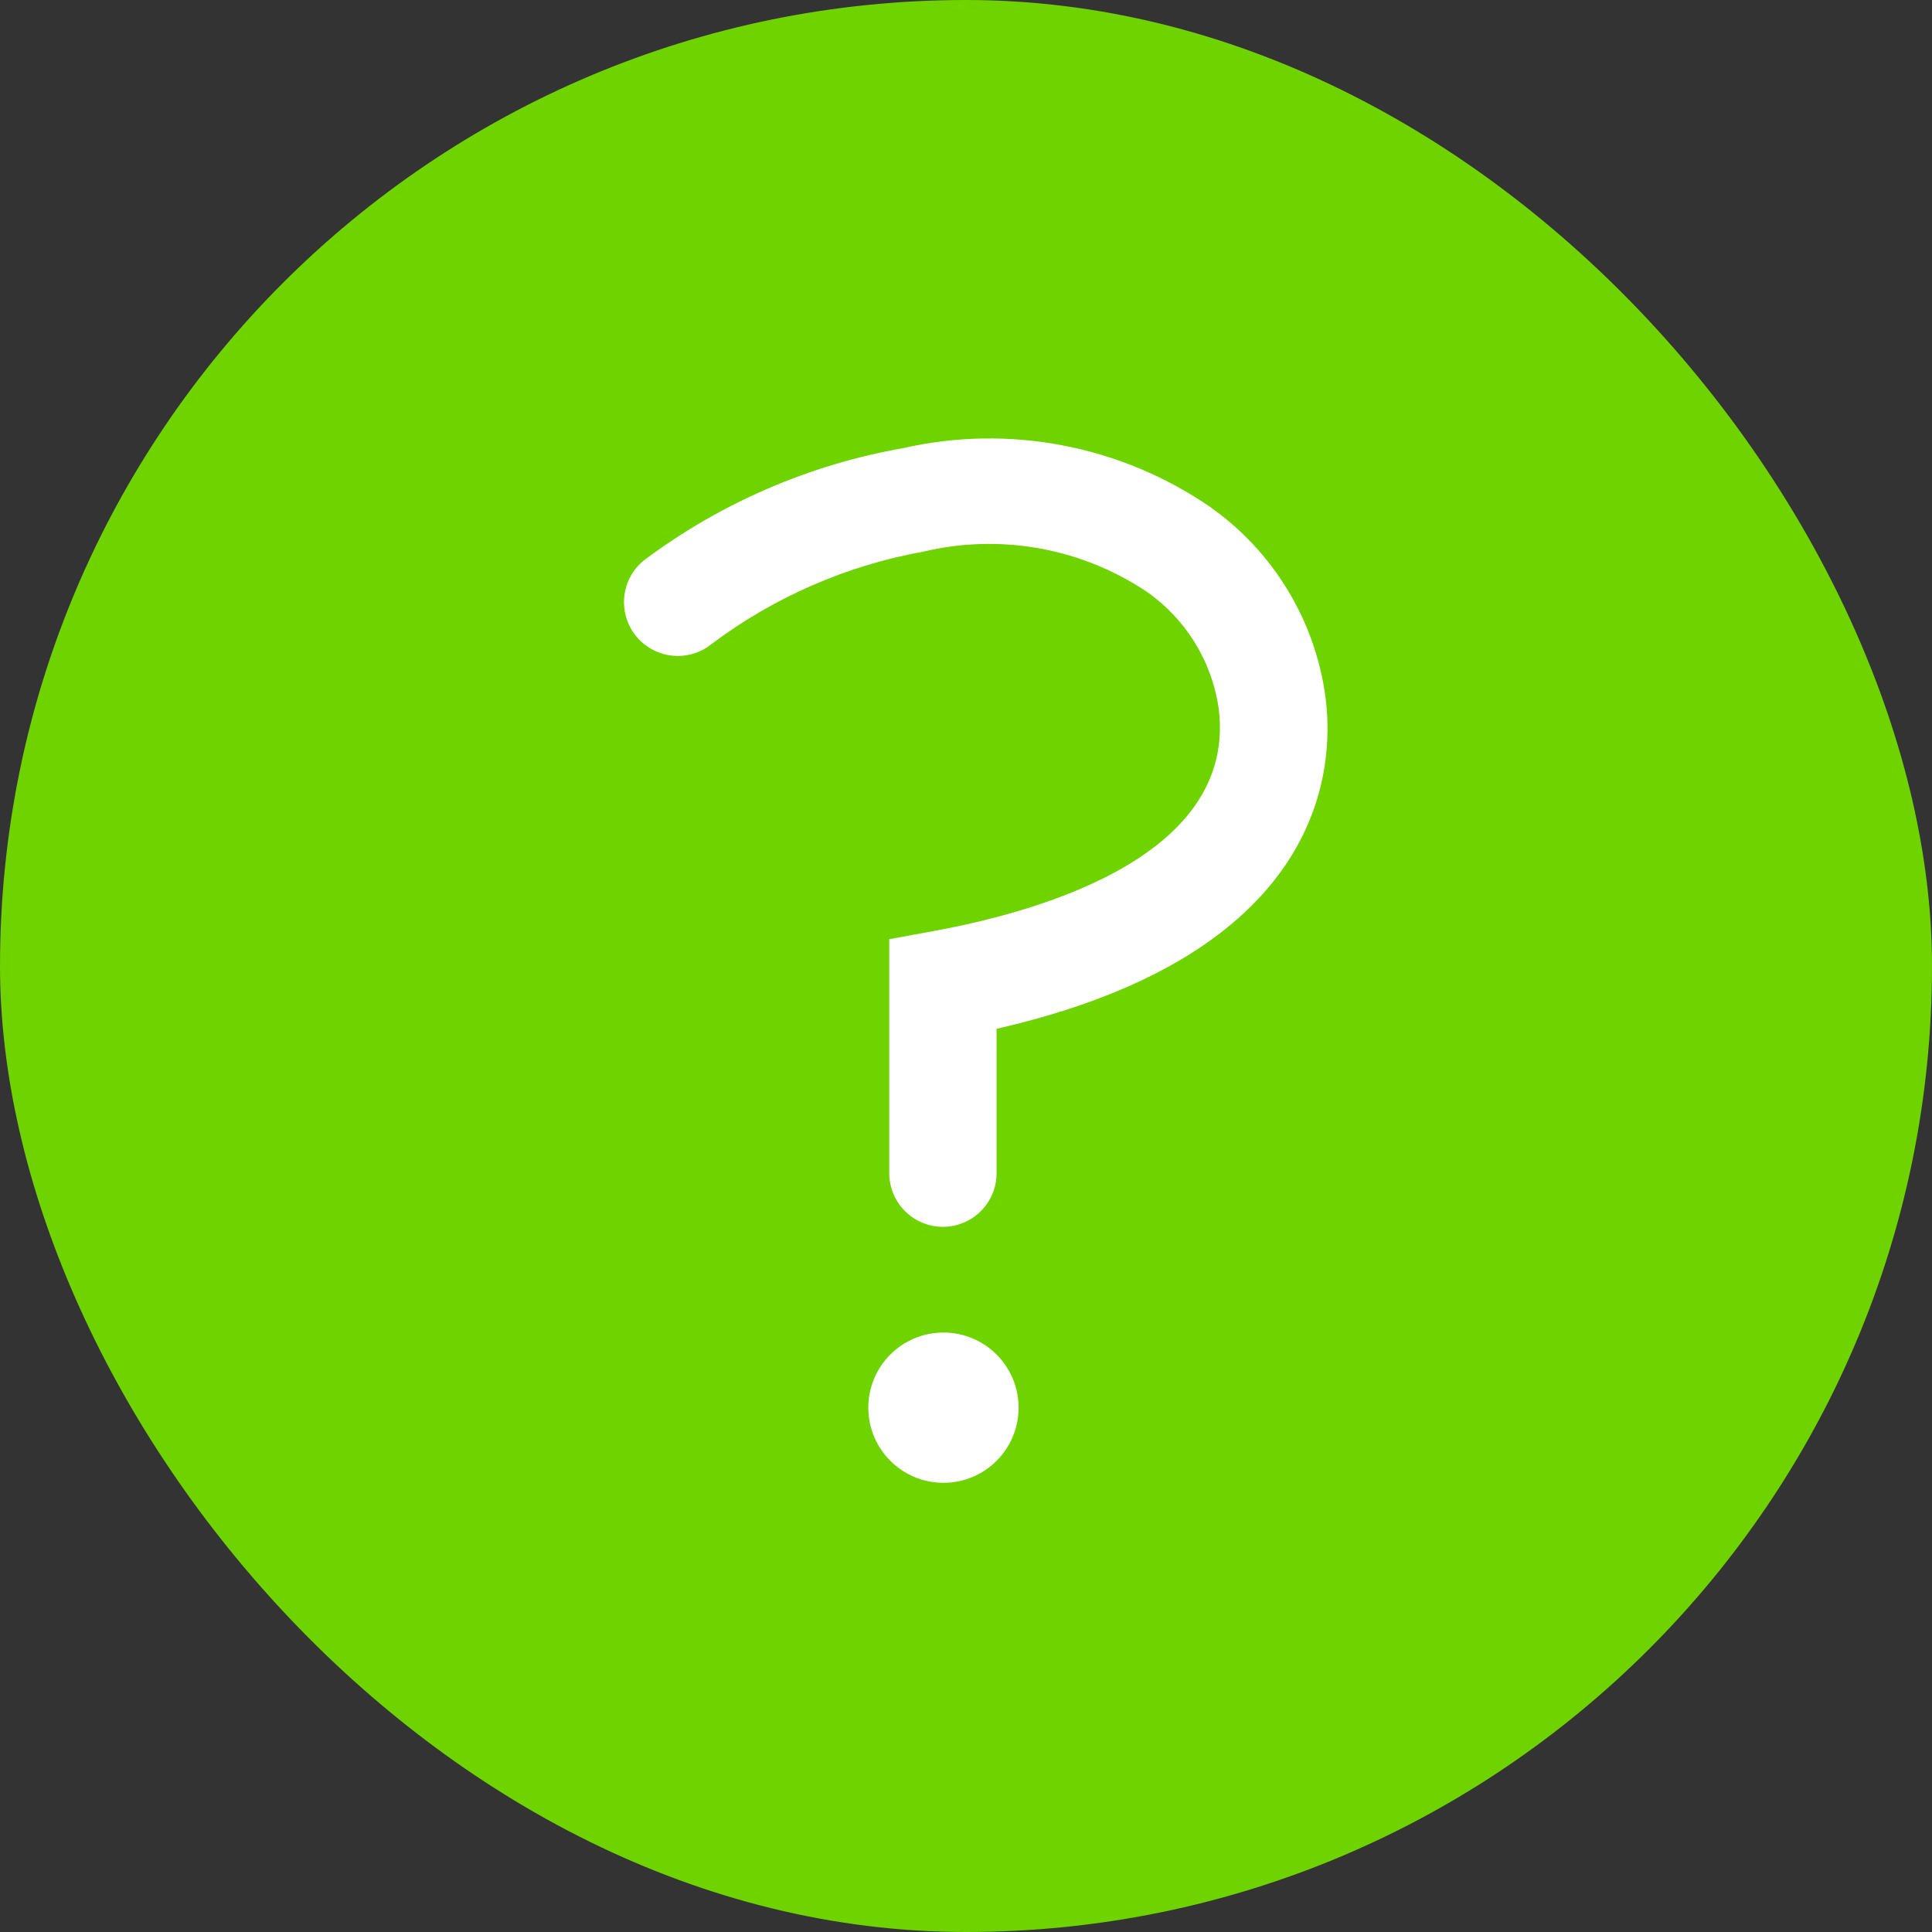 <svg width="100" height="100" viewBox="0 0 100 100" fill="none" xmlns="http://www.w3.org/2000/svg">
<rect x="0" y="0" width="100" height="100" fill="#333333" stroke="none"/>
<g clip-path="url(#clip0_13_36)">
<rect width="100" height="100" rx="50" fill="#6FD300"/>
<g clip-path="url(#clip1_13_36)">
<path d="M48.833 76.75C50.981 76.75 52.722 75.009 52.722 72.861C52.722 70.713 50.981 68.972 48.833 68.972C46.685 68.972 44.944 70.713 44.944 72.861C44.944 75.009 46.685 76.75 48.833 76.75Z" fill="white"/>
<path d="M68.611 36.111C68.35 34.137 67.681 32.239 66.648 30.537C65.616 28.835 64.241 27.366 62.611 26.222C60.319 24.652 57.726 23.573 54.997 23.052C52.267 22.53 49.46 22.579 46.75 23.194C41.884 24.051 37.288 26.04 33.333 29C33.049 29.23 32.812 29.513 32.637 29.835C32.462 30.156 32.352 30.508 32.314 30.872C32.236 31.607 32.453 32.342 32.917 32.917C33.381 33.491 34.054 33.858 34.789 33.936C35.523 34.014 36.259 33.797 36.833 33.333C40.059 30.91 43.807 29.273 47.778 28.556C49.742 28.086 51.782 28.026 53.77 28.38C55.758 28.733 57.652 29.493 59.333 30.611C60.344 31.312 61.199 32.214 61.844 33.261C62.49 34.308 62.912 35.477 63.083 36.694C64 44.167 54.222 47.111 48.306 48.194L46.028 48.611V60.722C46.028 61.459 46.321 62.166 46.841 62.686C47.362 63.207 48.069 63.5 48.806 63.5C49.542 63.5 50.249 63.207 50.77 62.686C51.291 62.166 51.583 61.459 51.583 60.722V53.25C68.361 49.417 69.111 40.028 68.611 36.111Z" fill="white"/>
</g>
</g>
<defs>
<clipPath id="clip0_13_36">
<rect width="100" height="100" rx="50" fill="white"/>
</clipPath>
<clipPath id="clip1_13_36">
<rect width="100" height="100" fill="white"/>
</clipPath>
</defs>
</svg>
